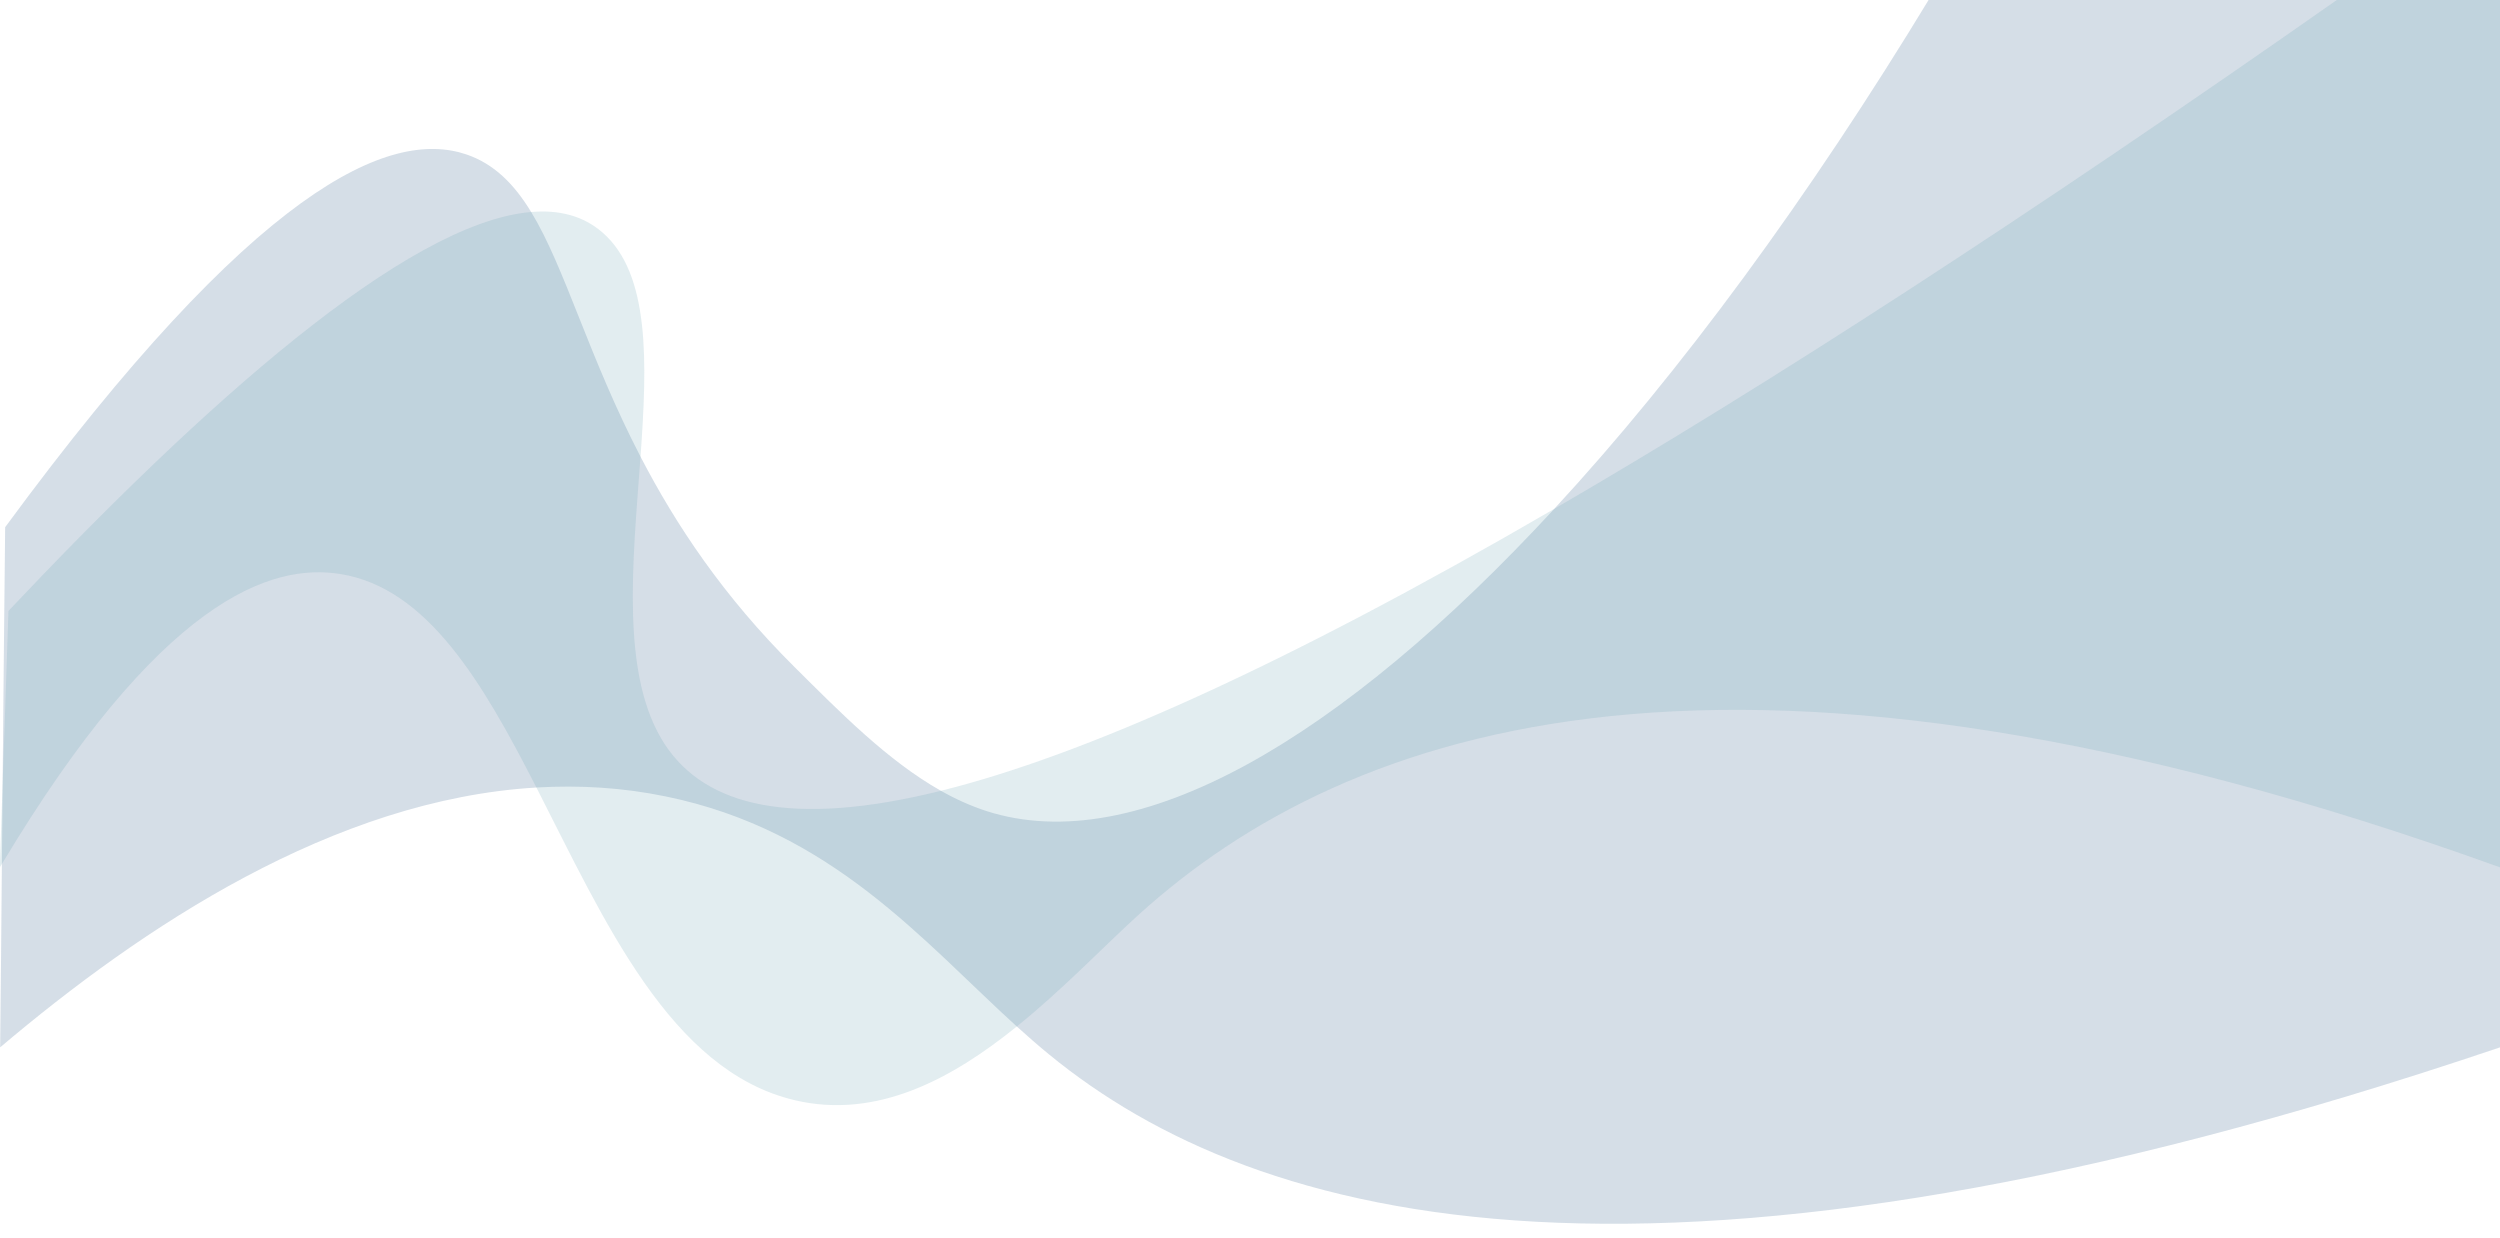 <?xml version="1.0" encoding="UTF-8"?>
<svg id="Layer_1" data-name="Layer 1" xmlns="http://www.w3.org/2000/svg" version="1.1" viewBox="0 0 1600 792">
  <defs>
    <style>
      .cls-1 {
        fill: #728fae;
        opacity: .3;
      }

      .cls-1, .cls-2 {
        stroke-width: 0px;
      }

      .cls-2 {
        fill: #6ea9b7;
        opacity: .2;
      }
    </style>
  </defs>
  <path class="cls-1" d="M1600,0v670.3c-539.8,182.6-795.5,113.5-928.4,4.7-7-5.7-13.9-11.8-20.8-18-60.3-54.8-118.4-125.5-224.8-147.3-27.7-5.7-55.3-7.3-82.5-5.7-130.1,7.6-252.8,89.6-343.4,166.3.4-39,.8-78,1.1-117,.1-14.6.3-29.2.4-43.8.5-57.4,1.1-114.7,1.7-172.1C163.8,119,249.4,82.3,298.4,98.8c17.7,6,30.5,18.8,41.5,36.8,21.9,36,36.8,92.7,70.2,157,22.2,42.7,52.5,88.8,98.5,134.4,28.9,28.7,59.4,59.8,93.4,79,9.5,5.4,19.3,9.8,29.4,13.1,96.1,30.8,226.9-45.7,363.3-193.4,80.5-87.1,162.9-199.1,241.3-328.5,86.9.7,173.8,1.3,260.7,2,34.5.3,68.9.5,103.3.8Z"/>
  <path class="cls-2" d="M1600,0v555.1c-490.2-176.6-736.8-91.8-871.8,30.8-22,20-48.1,47.4-77.5,71.1-41.5,33.5-89.6,59.6-142.2,47.1-79.7-18.9-121.8-115.2-165.2-200.1-34.4-67.3-69.7-127.6-125.3-136.6-44.6-7.3-115.3,16.2-217,185.9-.4.6-.8,1.2-1.1,1.9.5-15.2,1-30.5,1.5-45.7,1.4-39.5,2.7-79,4-118.5,124.6-132,254.5-248.4,334.3-255.3,18.1-1.6,33.6,2.4,45.9,13.1,30.5,26.5,28.7,83,24.3,143.9-4.9,67.5-13,140.4,15.8,184,26,39.2,80.8,53.1,176.1,29.5,90.8-22.5,218.4-79.1,392.7-180.4C1131.6,246.2,1297.3,139,1496.7-.8c34.5.3,68.9.5,103.3.8Z"/>
</svg>